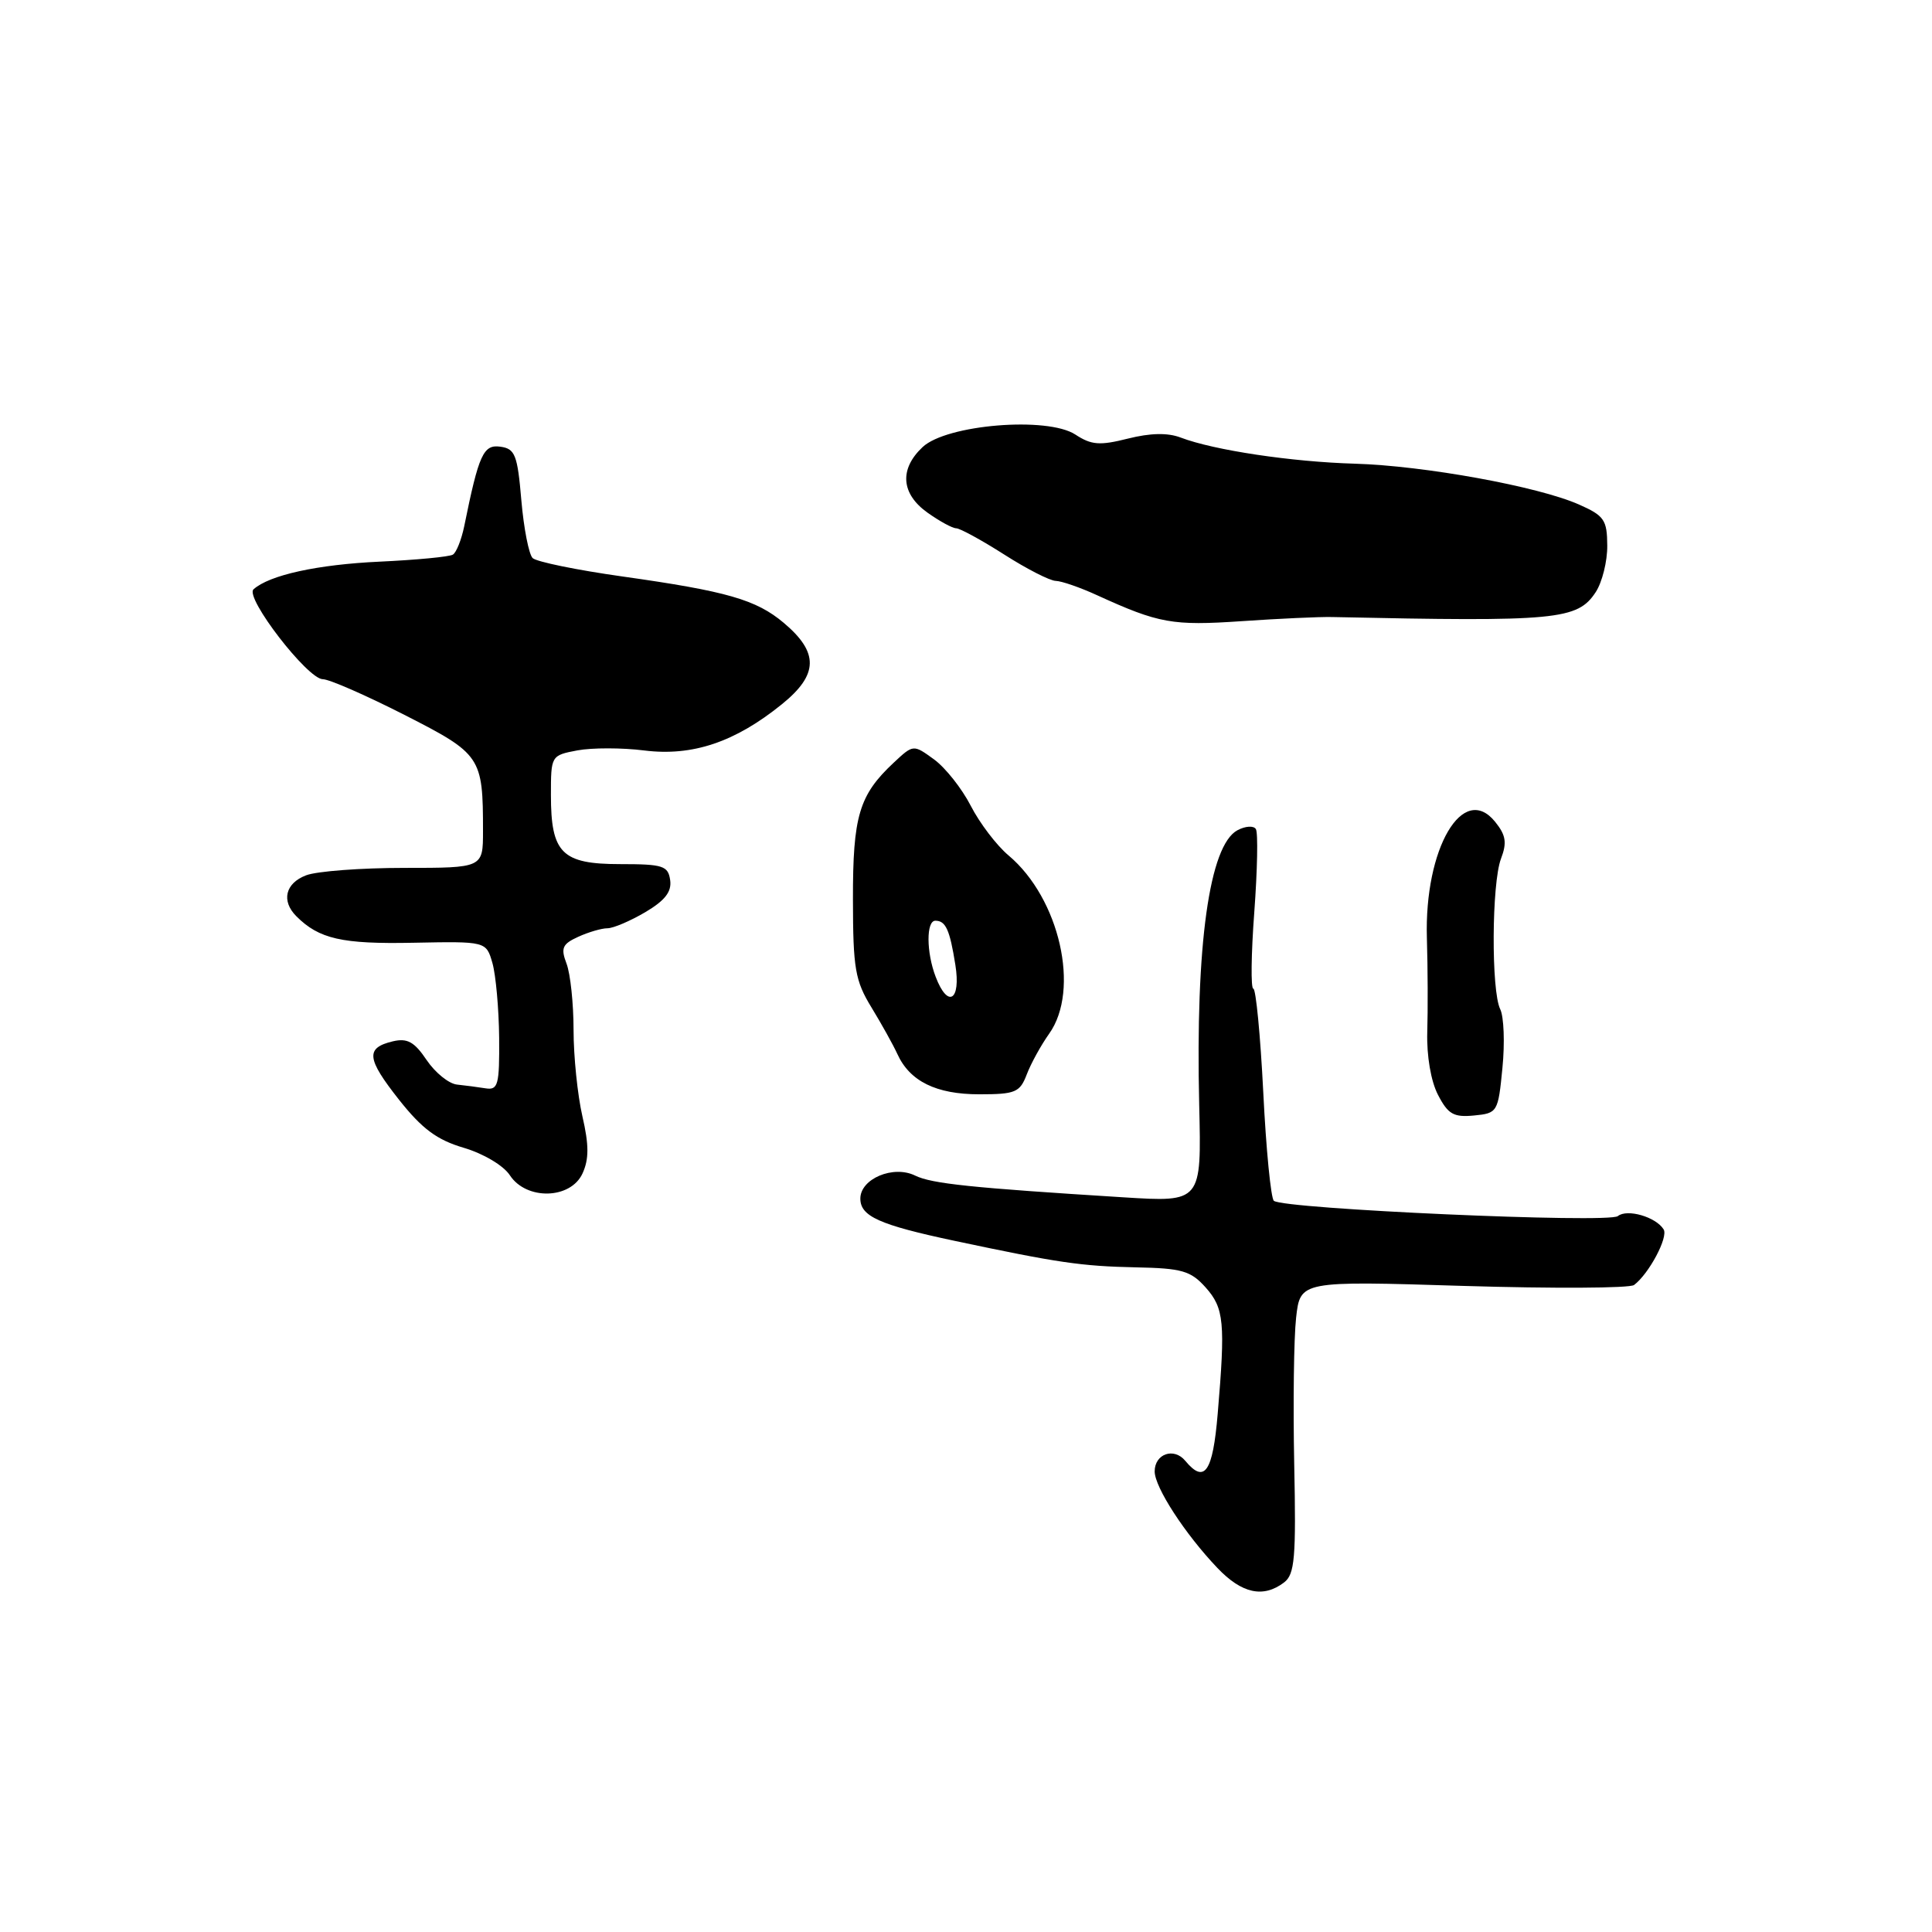 <?xml version="1.0" encoding="UTF-8" standalone="no"?>
<!DOCTYPE svg PUBLIC "-//W3C//DTD SVG 1.1//EN" "http://www.w3.org/Graphics/SVG/1.1/DTD/svg11.dtd" >
<svg xmlns="http://www.w3.org/2000/svg" xmlns:xlink="http://www.w3.org/1999/xlink" version="1.1" viewBox="0 0 256 256">
 <g >
 <path fill="currentColor"
d=" M 170.15 209.68 C 171.56 208.60 171.75 206.45 171.49 193.97 C 171.33 186.01 171.44 177.30 171.74 174.61 C 172.29 169.72 172.29 169.72 193.90 170.39 C 205.78 170.75 215.96 170.70 216.52 170.27 C 218.50 168.78 221.08 163.93 220.44 162.90 C 219.42 161.25 215.61 160.14 214.37 161.14 C 213.15 162.12 170.01 160.20 168.79 159.11 C 168.40 158.76 167.76 152.29 167.39 144.74 C 167.01 137.18 166.41 131.00 166.07 131.00 C 165.73 131.00 165.78 126.44 166.20 120.86 C 166.61 115.29 166.71 110.34 166.41 109.86 C 166.12 109.38 165.02 109.45 163.97 110.01 C 160.24 112.01 158.40 125.20 158.90 146.40 C 159.21 159.30 159.21 159.30 148.85 158.65 C 128.69 157.39 123.47 156.85 121.26 155.77 C 118.37 154.35 114.00 156.19 114.00 158.82 C 114.00 161.17 116.51 162.30 126.50 164.42 C 140.17 167.32 143.28 167.78 150.50 167.93 C 156.62 168.05 157.78 168.39 159.75 170.59 C 162.20 173.33 162.38 175.23 161.35 187.35 C 160.70 195.08 159.61 196.65 157.05 193.56 C 155.55 191.75 153.00 192.64 153.00 194.97 C 153.00 197.07 157.02 203.26 161.30 207.75 C 164.54 211.16 167.39 211.78 170.15 209.68 Z  M 77.19 155.48 C 78.05 153.59 78.05 151.72 77.17 147.91 C 76.53 145.12 76.00 139.99 76.00 136.49 C 76.00 132.99 75.58 129.03 75.07 127.69 C 74.28 125.62 74.51 125.09 76.62 124.13 C 77.98 123.51 79.72 123.00 80.49 123.00 C 81.26 123.00 83.51 122.04 85.50 120.87 C 88.12 119.32 89.02 118.16 88.80 116.62 C 88.53 114.72 87.86 114.50 82.17 114.50 C 74.45 114.50 73.00 113.05 73.00 105.35 C 73.00 100.13 73.02 100.09 76.51 99.43 C 78.44 99.07 82.43 99.07 85.36 99.44 C 91.75 100.24 97.40 98.34 103.61 93.31 C 108.46 89.39 108.52 86.46 103.85 82.53 C 100.20 79.46 96.33 78.34 82.50 76.39 C 76.45 75.54 71.09 74.44 70.58 73.95 C 70.08 73.47 69.40 70.01 69.08 66.28 C 68.57 60.28 68.25 59.46 66.31 59.19 C 64.05 58.87 63.45 60.18 61.51 69.74 C 61.14 71.52 60.47 73.21 60.01 73.49 C 59.55 73.78 55.20 74.19 50.34 74.42 C 42.06 74.80 35.69 76.20 33.59 78.09 C 32.41 79.17 40.76 90.00 42.78 90.00 C 43.63 90.00 48.49 92.13 53.58 94.72 C 63.76 99.91 64.00 100.27 64.00 110.12 C 64.00 115.00 64.00 115.00 53.57 115.00 C 47.83 115.00 41.98 115.44 40.57 115.98 C 37.80 117.03 37.24 119.38 39.27 121.41 C 42.28 124.42 45.32 125.11 54.75 124.92 C 64.42 124.73 64.42 124.73 65.25 127.61 C 65.70 129.20 66.10 133.65 66.14 137.50 C 66.19 143.76 66.00 144.47 64.35 144.21 C 63.33 144.05 61.62 143.82 60.54 143.71 C 59.46 143.59 57.66 142.13 56.53 140.46 C 54.91 138.05 53.97 137.53 52.06 137.98 C 48.41 138.85 48.56 140.26 52.88 145.73 C 55.93 149.58 57.89 151.04 61.45 152.09 C 64.06 152.86 66.72 154.44 67.56 155.73 C 69.75 159.07 75.62 158.92 77.19 155.48 Z  M 199.08 141.50 C 199.41 138.20 199.27 134.71 198.79 133.73 C 197.58 131.30 197.65 117.04 198.89 113.78 C 199.70 111.65 199.54 110.66 198.11 108.89 C 193.86 103.64 188.72 112.41 189.07 124.30 C 189.19 128.26 189.21 133.87 189.12 136.76 C 189.03 139.90 189.60 143.26 190.54 145.07 C 191.87 147.64 192.61 148.07 195.31 147.81 C 198.43 147.51 198.51 147.37 199.08 141.50 Z  M 136.05 142.37 C 136.60 140.92 137.94 138.49 139.02 136.97 C 143.16 131.16 140.40 119.04 133.65 113.36 C 132.05 112.02 129.80 109.05 128.63 106.77 C 127.46 104.49 125.27 101.72 123.76 100.62 C 121.02 98.63 121.02 98.63 118.42 101.06 C 113.83 105.35 113.00 108.14 113.02 119.20 C 113.03 128.35 113.31 129.95 115.48 133.50 C 116.82 135.70 118.36 138.47 118.90 139.65 C 120.54 143.27 124.04 145.00 129.75 145.00 C 134.55 145.00 135.14 144.75 136.05 142.37 Z  M 176.50 81.76 C 206.32 82.40 209.02 82.14 211.44 78.46 C 212.30 77.14 212.99 74.37 212.97 72.29 C 212.95 68.89 212.57 68.33 209.22 66.85 C 203.80 64.45 188.72 61.71 179.50 61.44 C 171.15 61.20 160.86 59.66 156.45 57.98 C 154.72 57.32 152.43 57.37 149.44 58.12 C 145.71 59.06 144.61 58.97 142.49 57.58 C 138.79 55.16 125.43 56.25 122.25 59.24 C 119.14 62.16 119.39 65.43 122.90 67.93 C 124.50 69.07 126.21 70.00 126.70 70.00 C 127.19 70.00 130.05 71.56 133.05 73.47 C 136.05 75.39 139.13 76.96 139.89 76.97 C 140.66 76.99 143.13 77.84 145.39 78.88 C 153.56 82.61 155.37 82.93 164.50 82.31 C 169.45 81.97 174.85 81.72 176.50 81.76 Z  M 123.98 129.43 C 122.73 126.17 122.72 122.00 123.94 122.00 C 125.31 122.00 125.85 123.18 126.59 127.85 C 127.35 132.60 125.59 133.67 123.98 129.43 Z "/>
</g>
</svg>